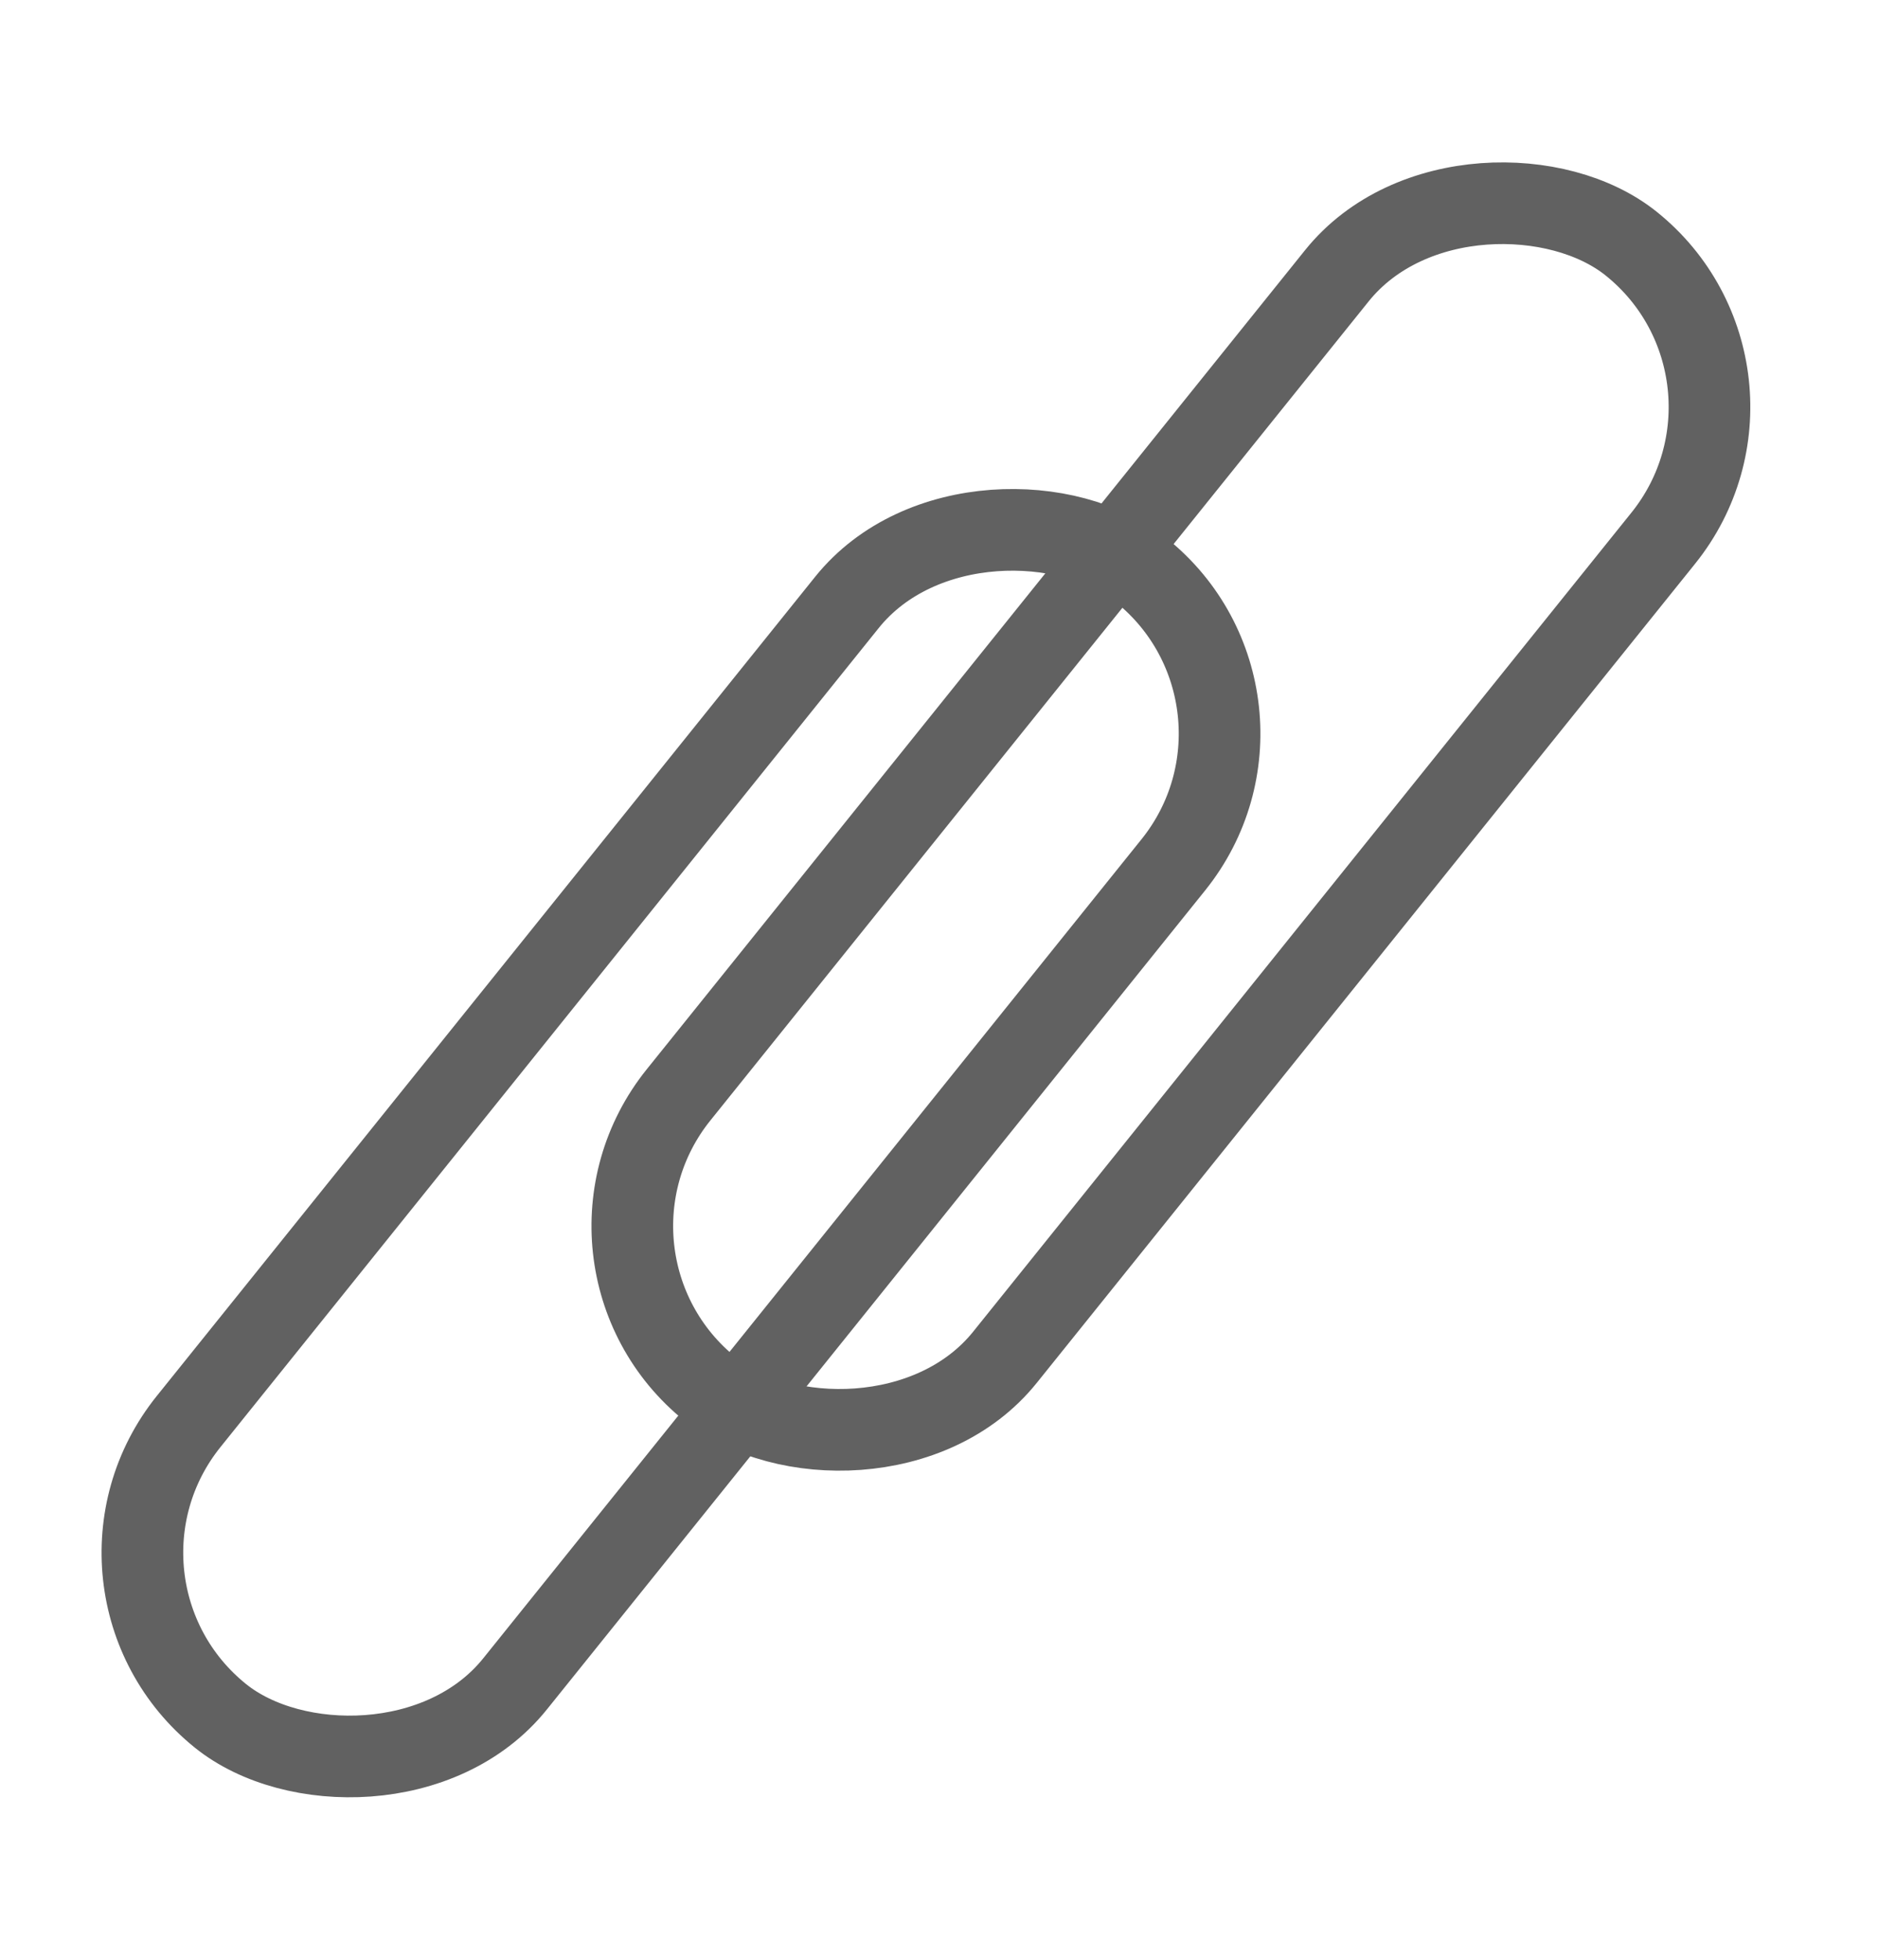 <svg width="23" height="24" viewBox="0 0 23 24" fill="none" xmlns="http://www.w3.org/2000/svg">
<rect x="6.703" y="15.408" width="18" height="5.129" rx="2.565" transform="rotate(-51.21 6.703 15.408)" stroke="#616161"/>
<rect x="0.703" y="19.408" width="18" height="5.129" rx="2.565" transform="rotate(-51.21 0.703 19.408)" stroke="#616161"/>
</svg>
